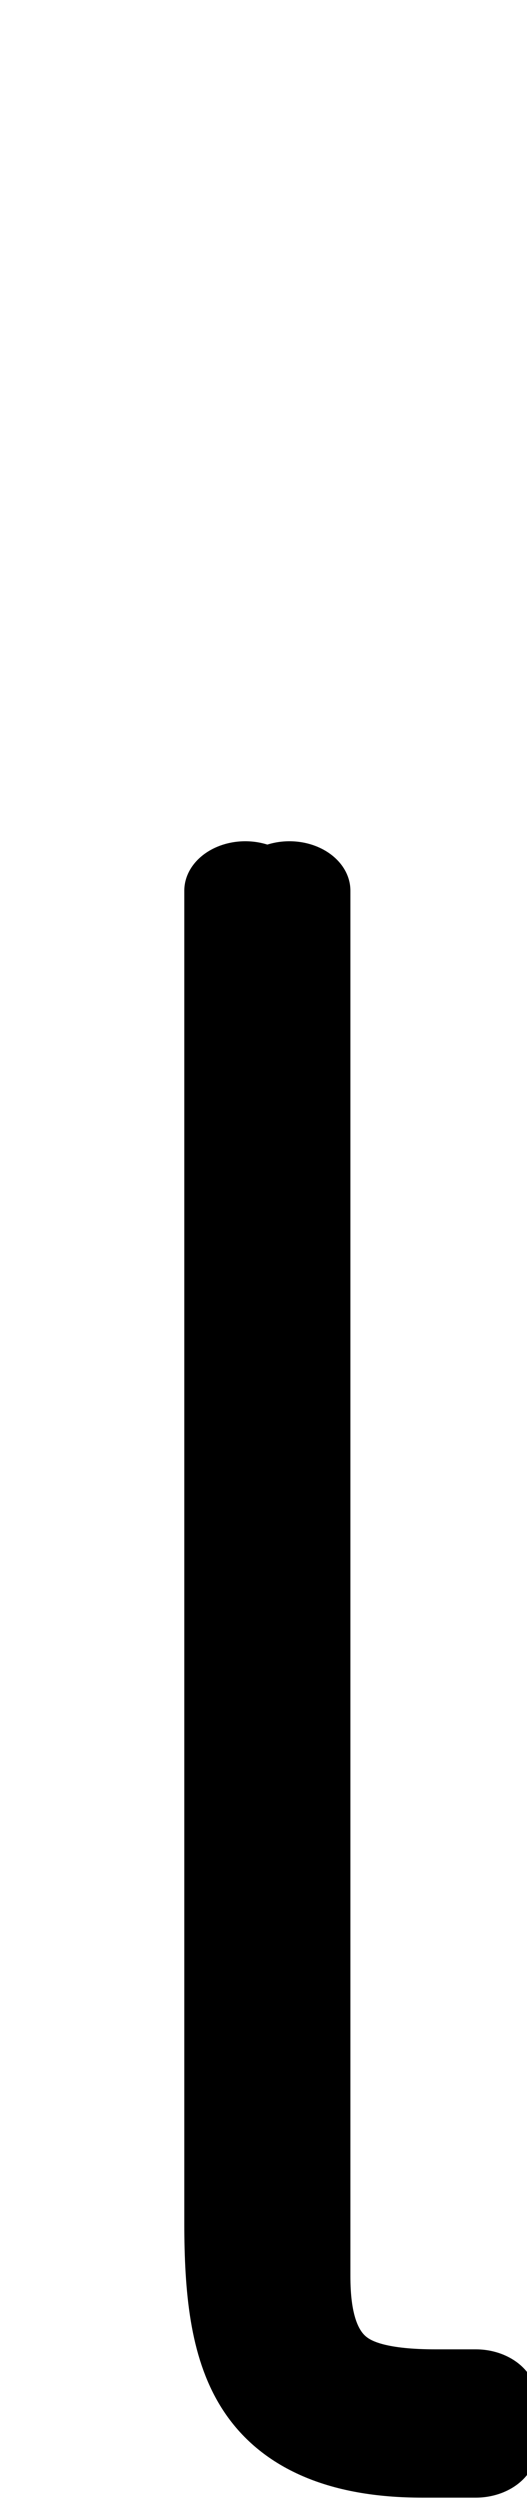 <!--?xml version="1.0" encoding="UTF-8" standalone="no"?-->
<svg xmlns:dc="http://purl.org/dc/elements/1.1/" xmlns:cc="http://creativecommons.org/ns#" xmlns:rdf="http://www.w3.org/1999/02/22-rdf-syntax-ns#" xmlns:svg="http://www.w3.org/2000/svg" xmlns="http://www.w3.org/2000/svg" xmlns:sodipodi="http://sodipodi.sourceforge.net/DTD/sodipodi-0.dtd" xmlns:inkscape="http://www.inkscape.org/namespaces/inkscape" version="1.1" viewBox="0 -288 432 2048" id="svg6" sodipodi:docname="l.svg" width="432" height="2048" inkscape:version="0.92.1 r">
  <defs id="defs10"></defs>
  <sodipodi:namedview pagecolor="#ffffff" bordercolor="#666666" borderopacity="1" objecttolerance="10" gridtolerance="10" guidetolerance="10" inkscape:pageopacity="0" inkscape:pageshadow="2" inkscape:window-width="2558" inkscape:window-height="1402" id="namedview8" showgrid="false" inkscape:zoom="0.13698086" inkscape:cx="767.46045" inkscape:cy="469.53774" inkscape:window-x="0" inkscape:window-y="18" inkscape:window-maximized="0" inkscape:current-layer="layer2" inkscape:measure-start="392.175,49.354" inkscape:measure-end="392.175,99.714" showguides="true" inkscape:guide-bbox="true">
    <sodipodi:guide position="461.753,101.248" orientation="0,1" id="guide6184" inkscape:locked="false"></sodipodi:guide>
  </sodipodi:namedview>
  <g inkscape:groupmode="layer" id="layer2" inkscape:label="trace" transform="matrix(1,0,0,0.90,0,175)">
    <g id="g4487" transform="matrix(1,0,0,0.90,0,175)">
      <path class="ext" style="display: inline; fill: none; fill-rule: evenodd; stroke: rgb(0, 0, 0); stroke-width: 100; stroke-linecap: round; stroke-linejoin: bevel; stroke-miterlimit: 4; stroke-dasharray: none; stroke-opacity: 1;" d="m 201.074,134.758 v 1347.701 c 0,133.961 18.466,227.541 145.203,227.541 H 390" id="path5829-3-3-7" inkscape:connector-curvature="0" sodipodi:nodetypes="cccc"></path>
      <path class="int" style="display: inline; fill: none; fill-rule: evenodd; stroke: rgb(0, 0, 0); stroke-width: 100; stroke-linecap: round; stroke-linejoin: bevel; stroke-miterlimit: 4; stroke-dasharray: none; stroke-opacity: 1;" d="m 237.24,134.758 v 1401.44 c 0,85.867 27.87,123.802 119.742,123.802 H 390" id="path5829-8-6-1-5" inkscape:connector-curvature="0" sodipodi:nodetypes="cccc"></path>
    </g>
  </g>
</svg>
